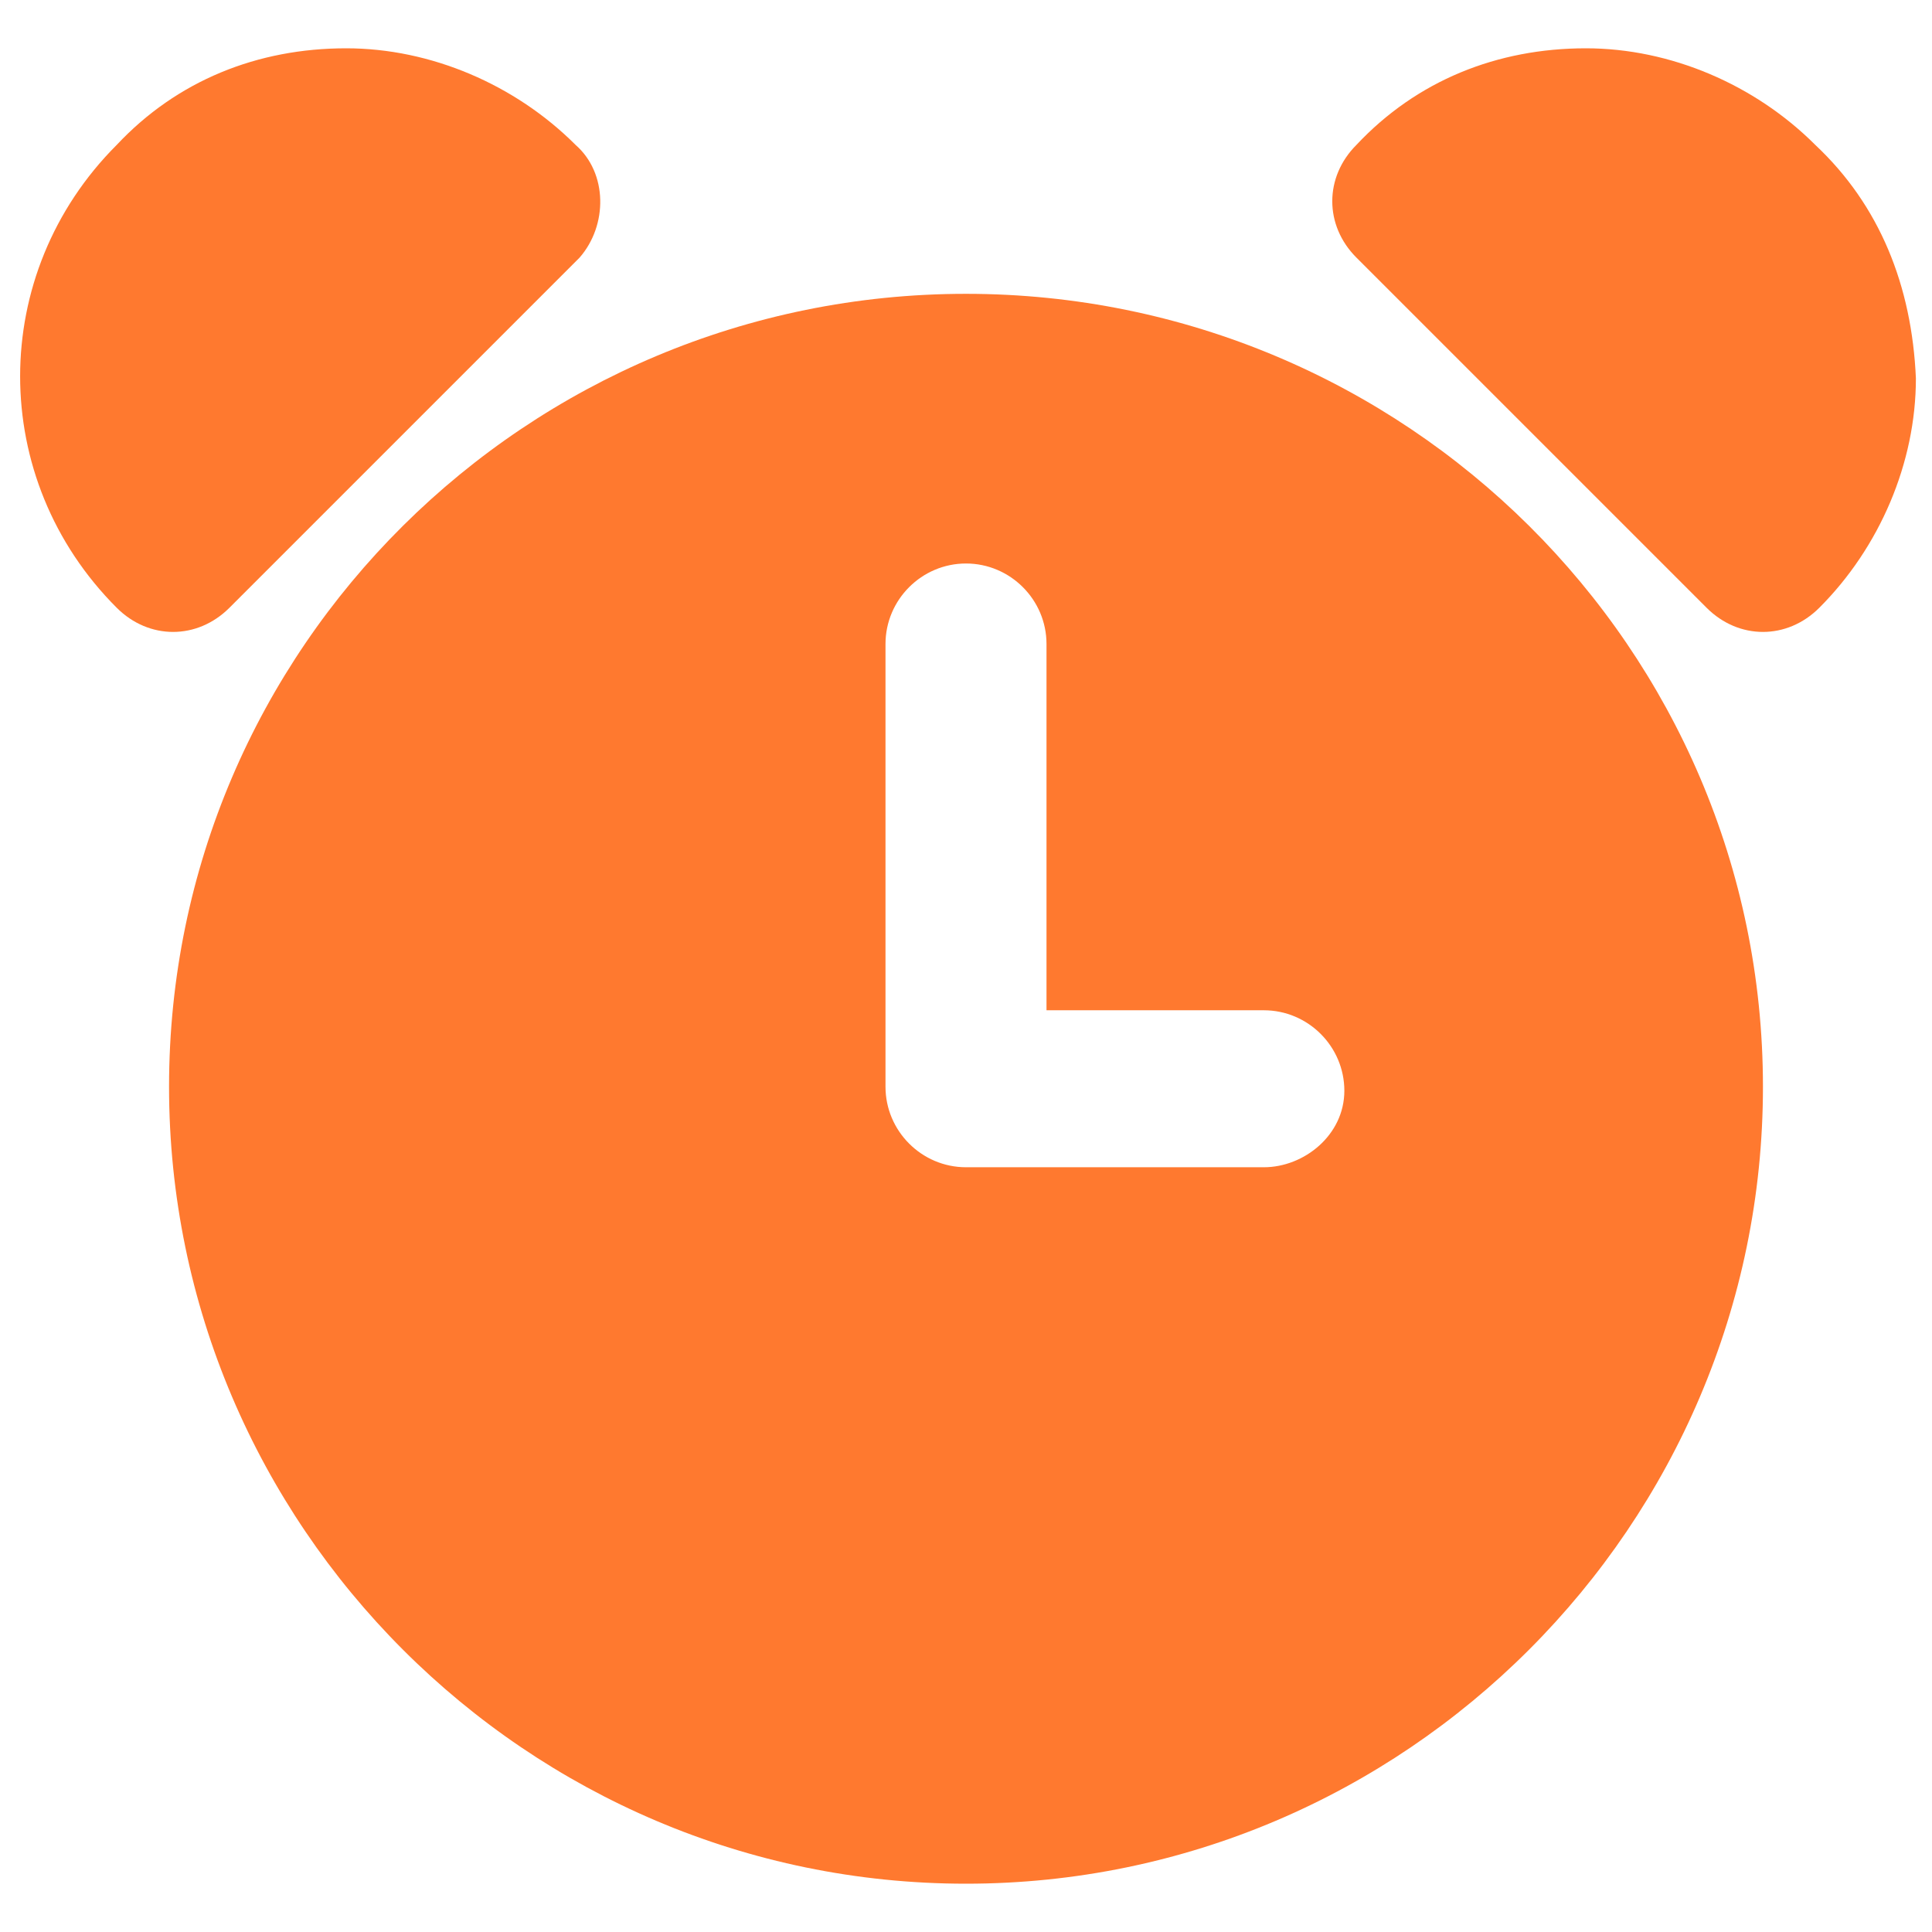 <svg xmlns="http://www.w3.org/2000/svg" enable-background="new 0 0 48 48" viewBox="0 0 48 48">
    <path fill="#ff792f" d="M24,7.3C13.1,7.3,4.2,16.1,4.2,27S13.1,46.8,24,46.8S43.8,37.9,43.8,27S34.9,7.3,24,7.3z M31.4,29H24c-1.1,0-2-0.9-2-2V16   c0-1.1,0.9-2,2-2c1.1,0,2,0.9,2,2v9.1h5.4c1.1,0,2,0.9,2,2S32.4,29,31.4,29z" class="color000000 svgShape"/>
    <path fill="#ff792f" d="M45.1 3.6c-1.5-1.5-3.6-2.4-5.7-2.4-2.2 0-4.2.8-5.7 2.4-.8.8-.8 2 0 2.8l8.7 8.7c.4.4.9.6 1.4.6s1-.2 1.4-.6c1.5-1.5 2.4-3.6 2.4-5.7C47.5 7.1 46.7 5.1 45.1 3.6zM14.3 3.6c-1.5-1.5-3.6-2.4-5.7-2.4-2.2 0-4.2.8-5.7 2.4-3.2 3.2-3.2 8.3 0 11.5.4.4.9.6 1.4.6s1-.2 1.4-.6l8.7-8.7C15.1 5.6 15.1 4.3 14.3 3.6z" class="color000000 svgShape"/>
</svg>
